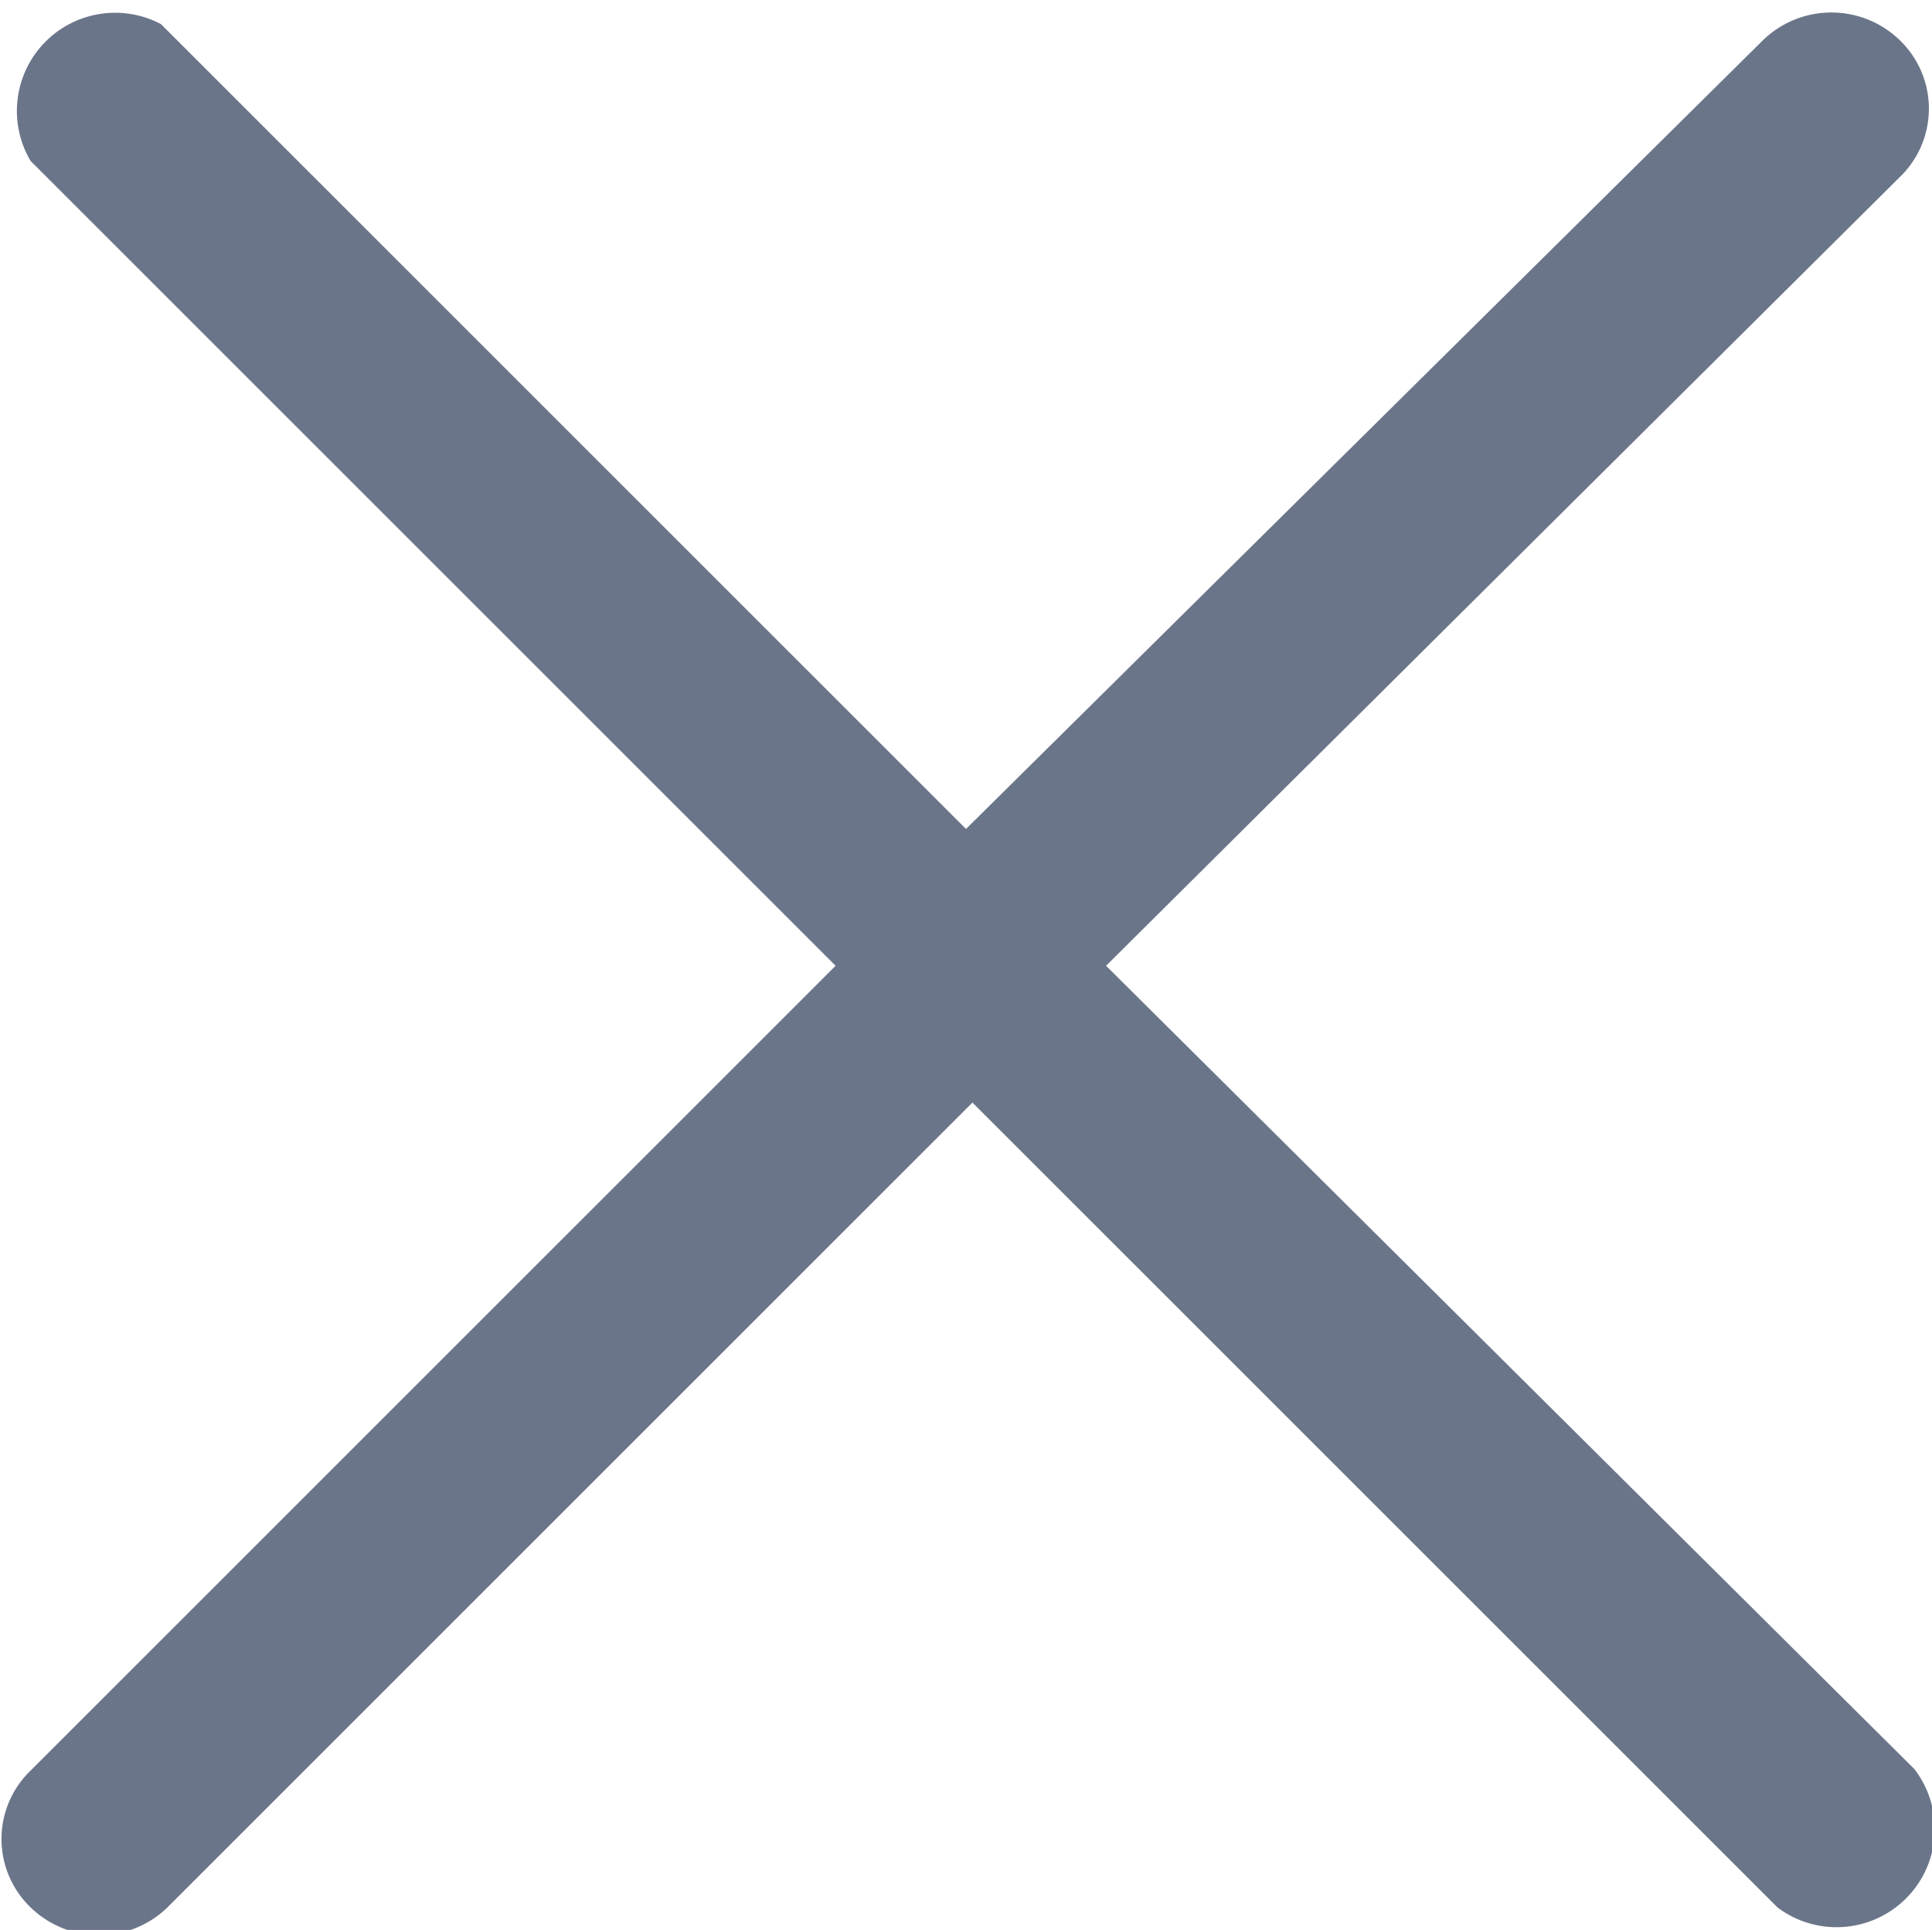 <svg xmlns="http://www.w3.org/2000/svg" viewBox="0 0 12 11.99"><defs><style>.cls-1{fill:#6b758a;}</style></defs><title>Close</title><g id="Layer_2" data-name="Layer 2"><g id="Layer_1-2" data-name="Layer 1"><path id="Close" class="cls-1" d="M6.87,6l4.93-4.9a.59.59,0,0,0,0-.85.61.61,0,0,0-.85,0L6,5.15l-5-5A.61.61,0,0,0,.19,1l5,5-5,5a.59.59,0,0,0,0,.85.61.61,0,0,0,.85,0l5-5,5,5a.61.61,0,0,0,.85-.86Z"/></g></g></svg>